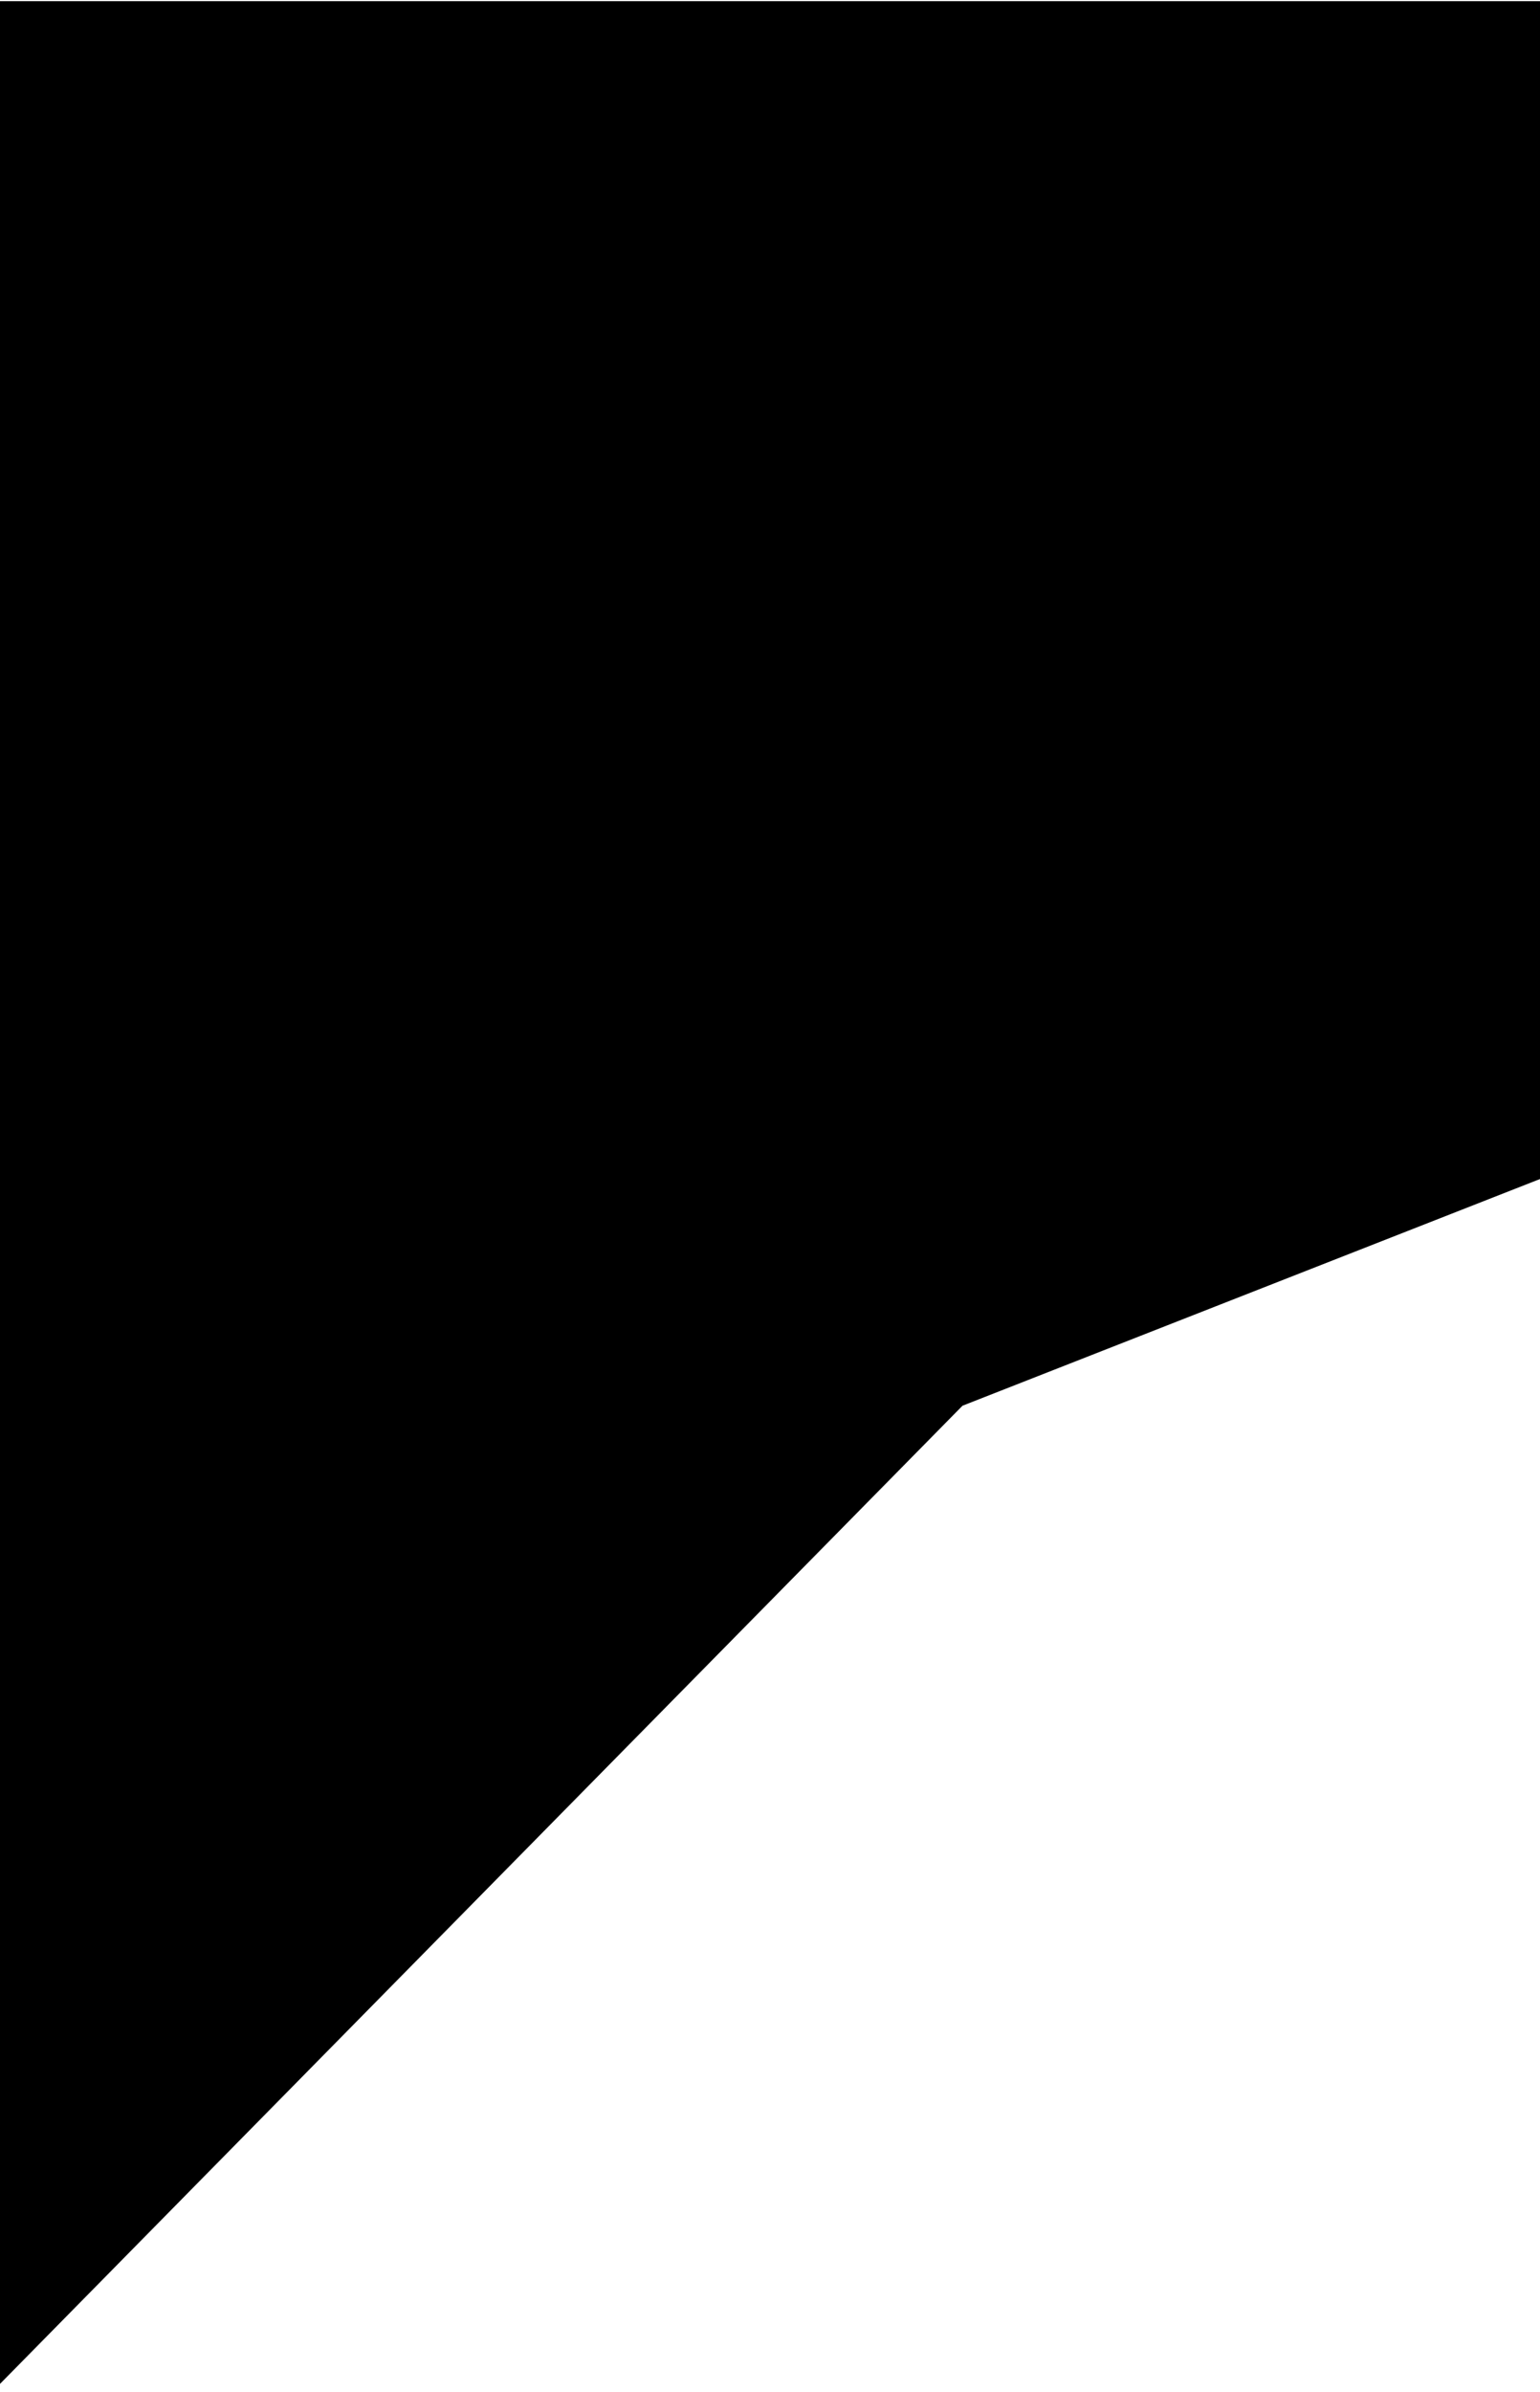 <svg width="268" height="416" viewBox="0 0 268 416" fill="none" xmlns="http://www.w3.org/2000/svg">
<path d="M-1.049 0.199L269.451 0.199L269.451 204.5L167.5 244.5L-1.049 415.699L-1.049 0.199Z" fill="black"/>
</svg>
